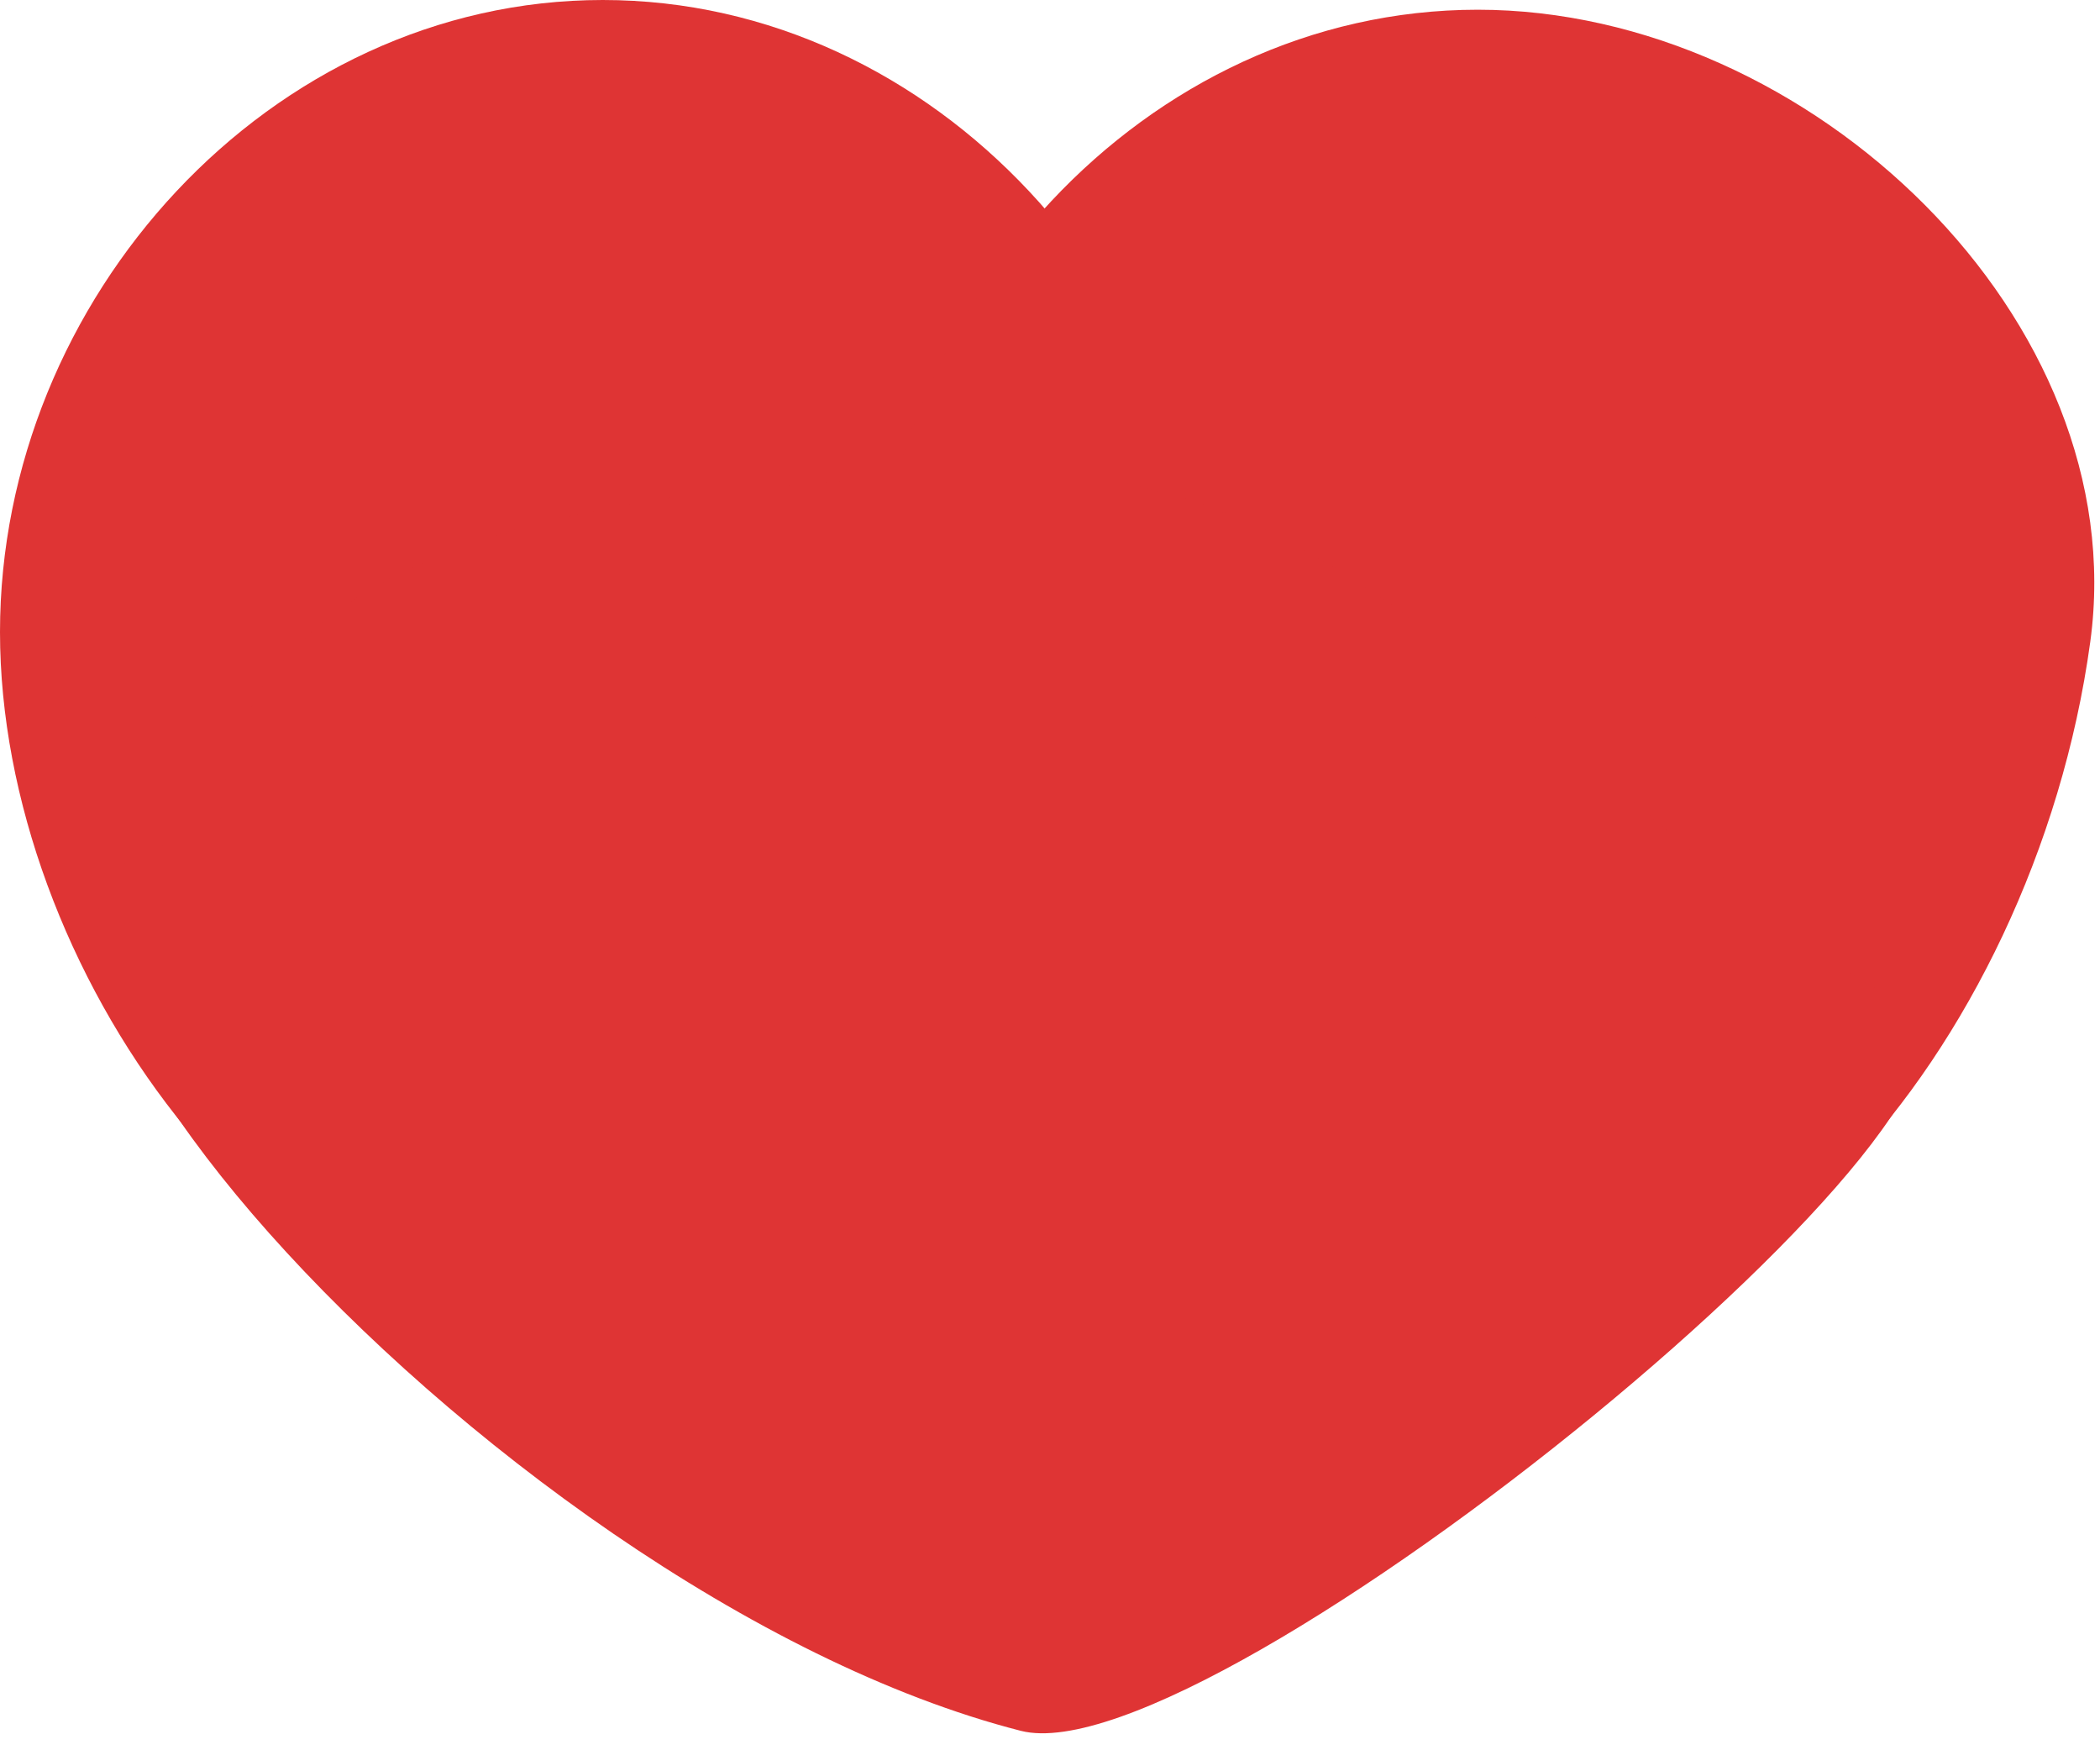 <svg width="108" height="90" viewBox="0 0 108 90" fill="none" xmlns="http://www.w3.org/2000/svg">
<path d="M62 32.5C62 49.621 48.121 69.5 31 69.5C13.879 69.5 0 49.621 0 32.5C0 15.379 13.879 0 31 0C48.121 0 62 15.379 62 32.5Z" fill="#DF3434"/>
<path d="M107.5 33C104.585 54.319 87.865 72.63 75 66.5C57.879 66.5 45 50.121 45 33C45 15.879 58.879 0.5 76 0.5C93.121 0.5 109.756 16.5 107.5 33Z" fill="#DF3434"/>
<path d="M98.025 51.658C106.046 55.681 62.348 91.515 52.5 89C24.925 81.959 -9.268 43.108 11.288 43.108C11.288 25.887 36.737 24.5 53.904 24.5C71.072 24.5 84.836 45.043 98.025 51.658Z" fill="#DF3434"/>
</svg>
